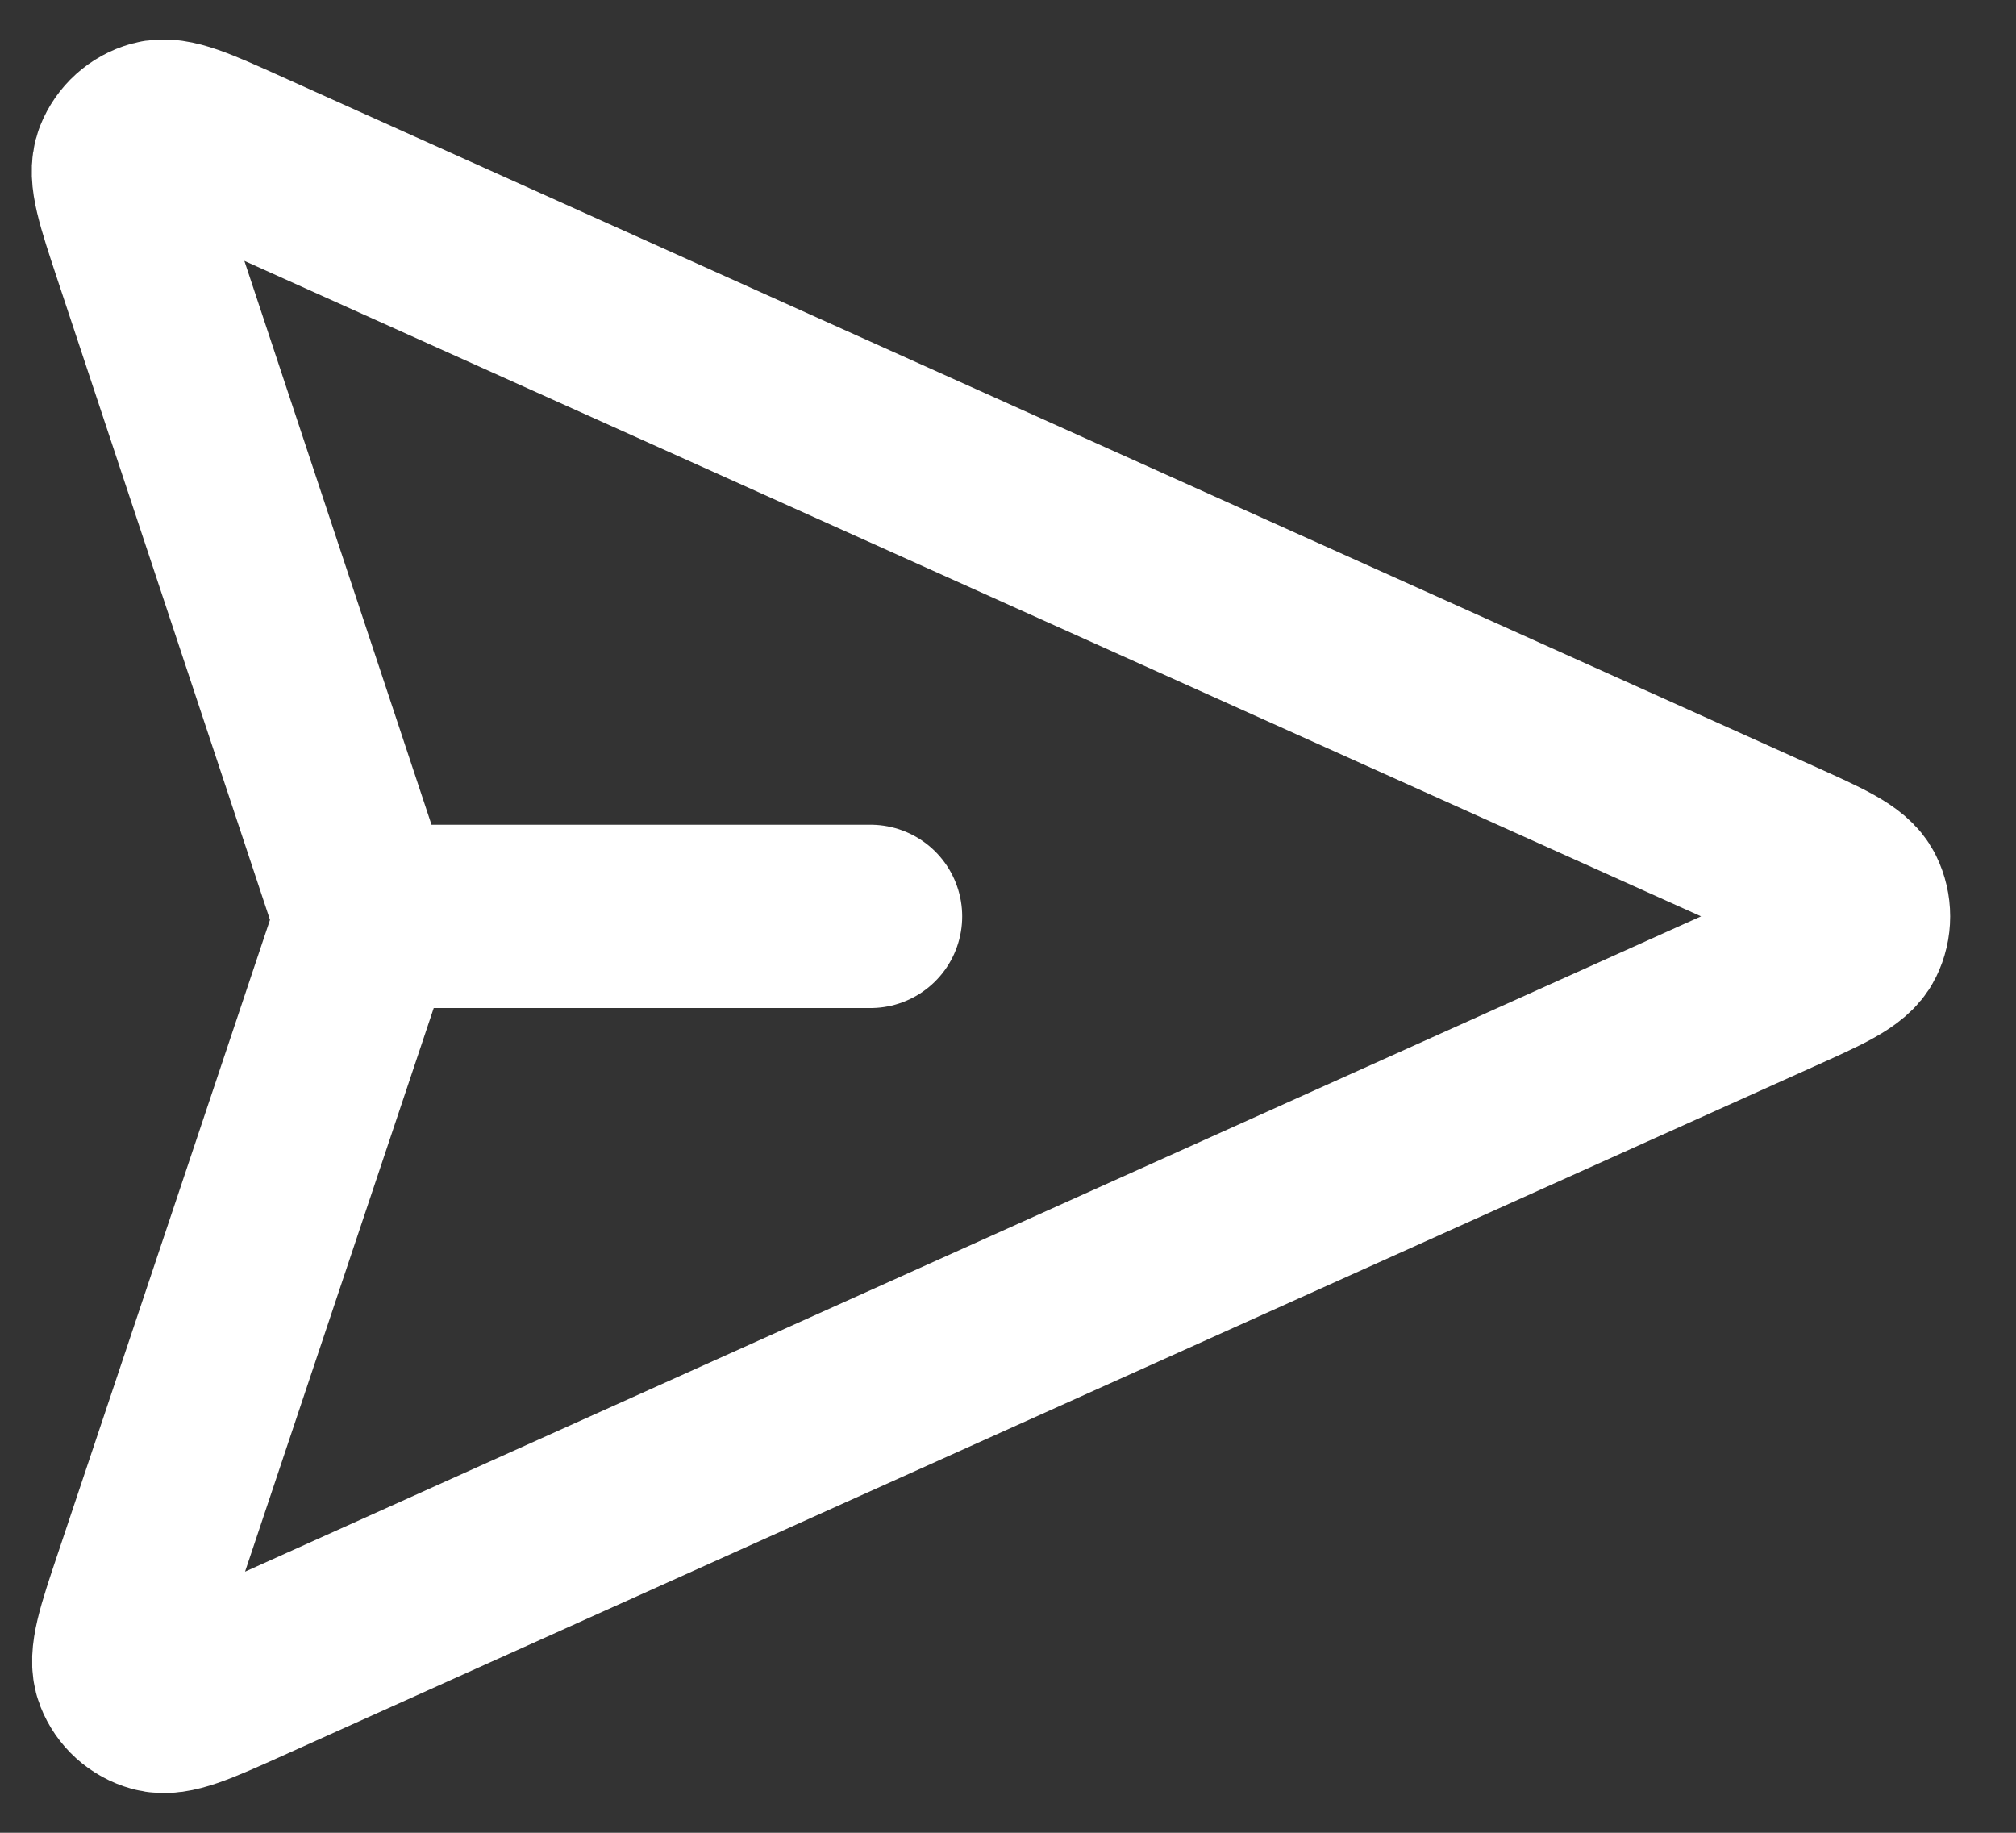 <svg width="22" height="20" viewBox="0 0 22 20" fill="none" xmlns="http://www.w3.org/2000/svg">
<rect x="0" y="0" width="22" height="20" fill="#333333" stroke="none"/>
<path d="M9.5 10H4M3.916 10.291L1.581 17.266C1.397 17.814 1.306 18.088 1.372 18.257C1.429 18.403 1.551 18.514 1.703 18.556C1.877 18.605 2.141 18.487 2.668 18.25L19.379 10.729C19.894 10.498 20.151 10.382 20.23 10.221C20.299 10.082 20.299 9.918 20.23 9.778C20.151 9.617 19.894 9.502 19.379 9.27L2.662 1.748C2.137 1.511 1.874 1.393 1.7 1.441C1.548 1.484 1.426 1.594 1.368 1.741C1.302 1.909 1.393 2.182 1.574 2.729L3.916 9.785C3.948 9.879 3.963 9.926 3.969 9.974C3.975 10.017 3.975 10.06 3.969 10.102C3.963 10.151 3.947 10.197 3.916 10.291Z" stroke="white" stroke-width="2" stroke-linecap="round" stroke-linejoin="round"/>
</svg>
